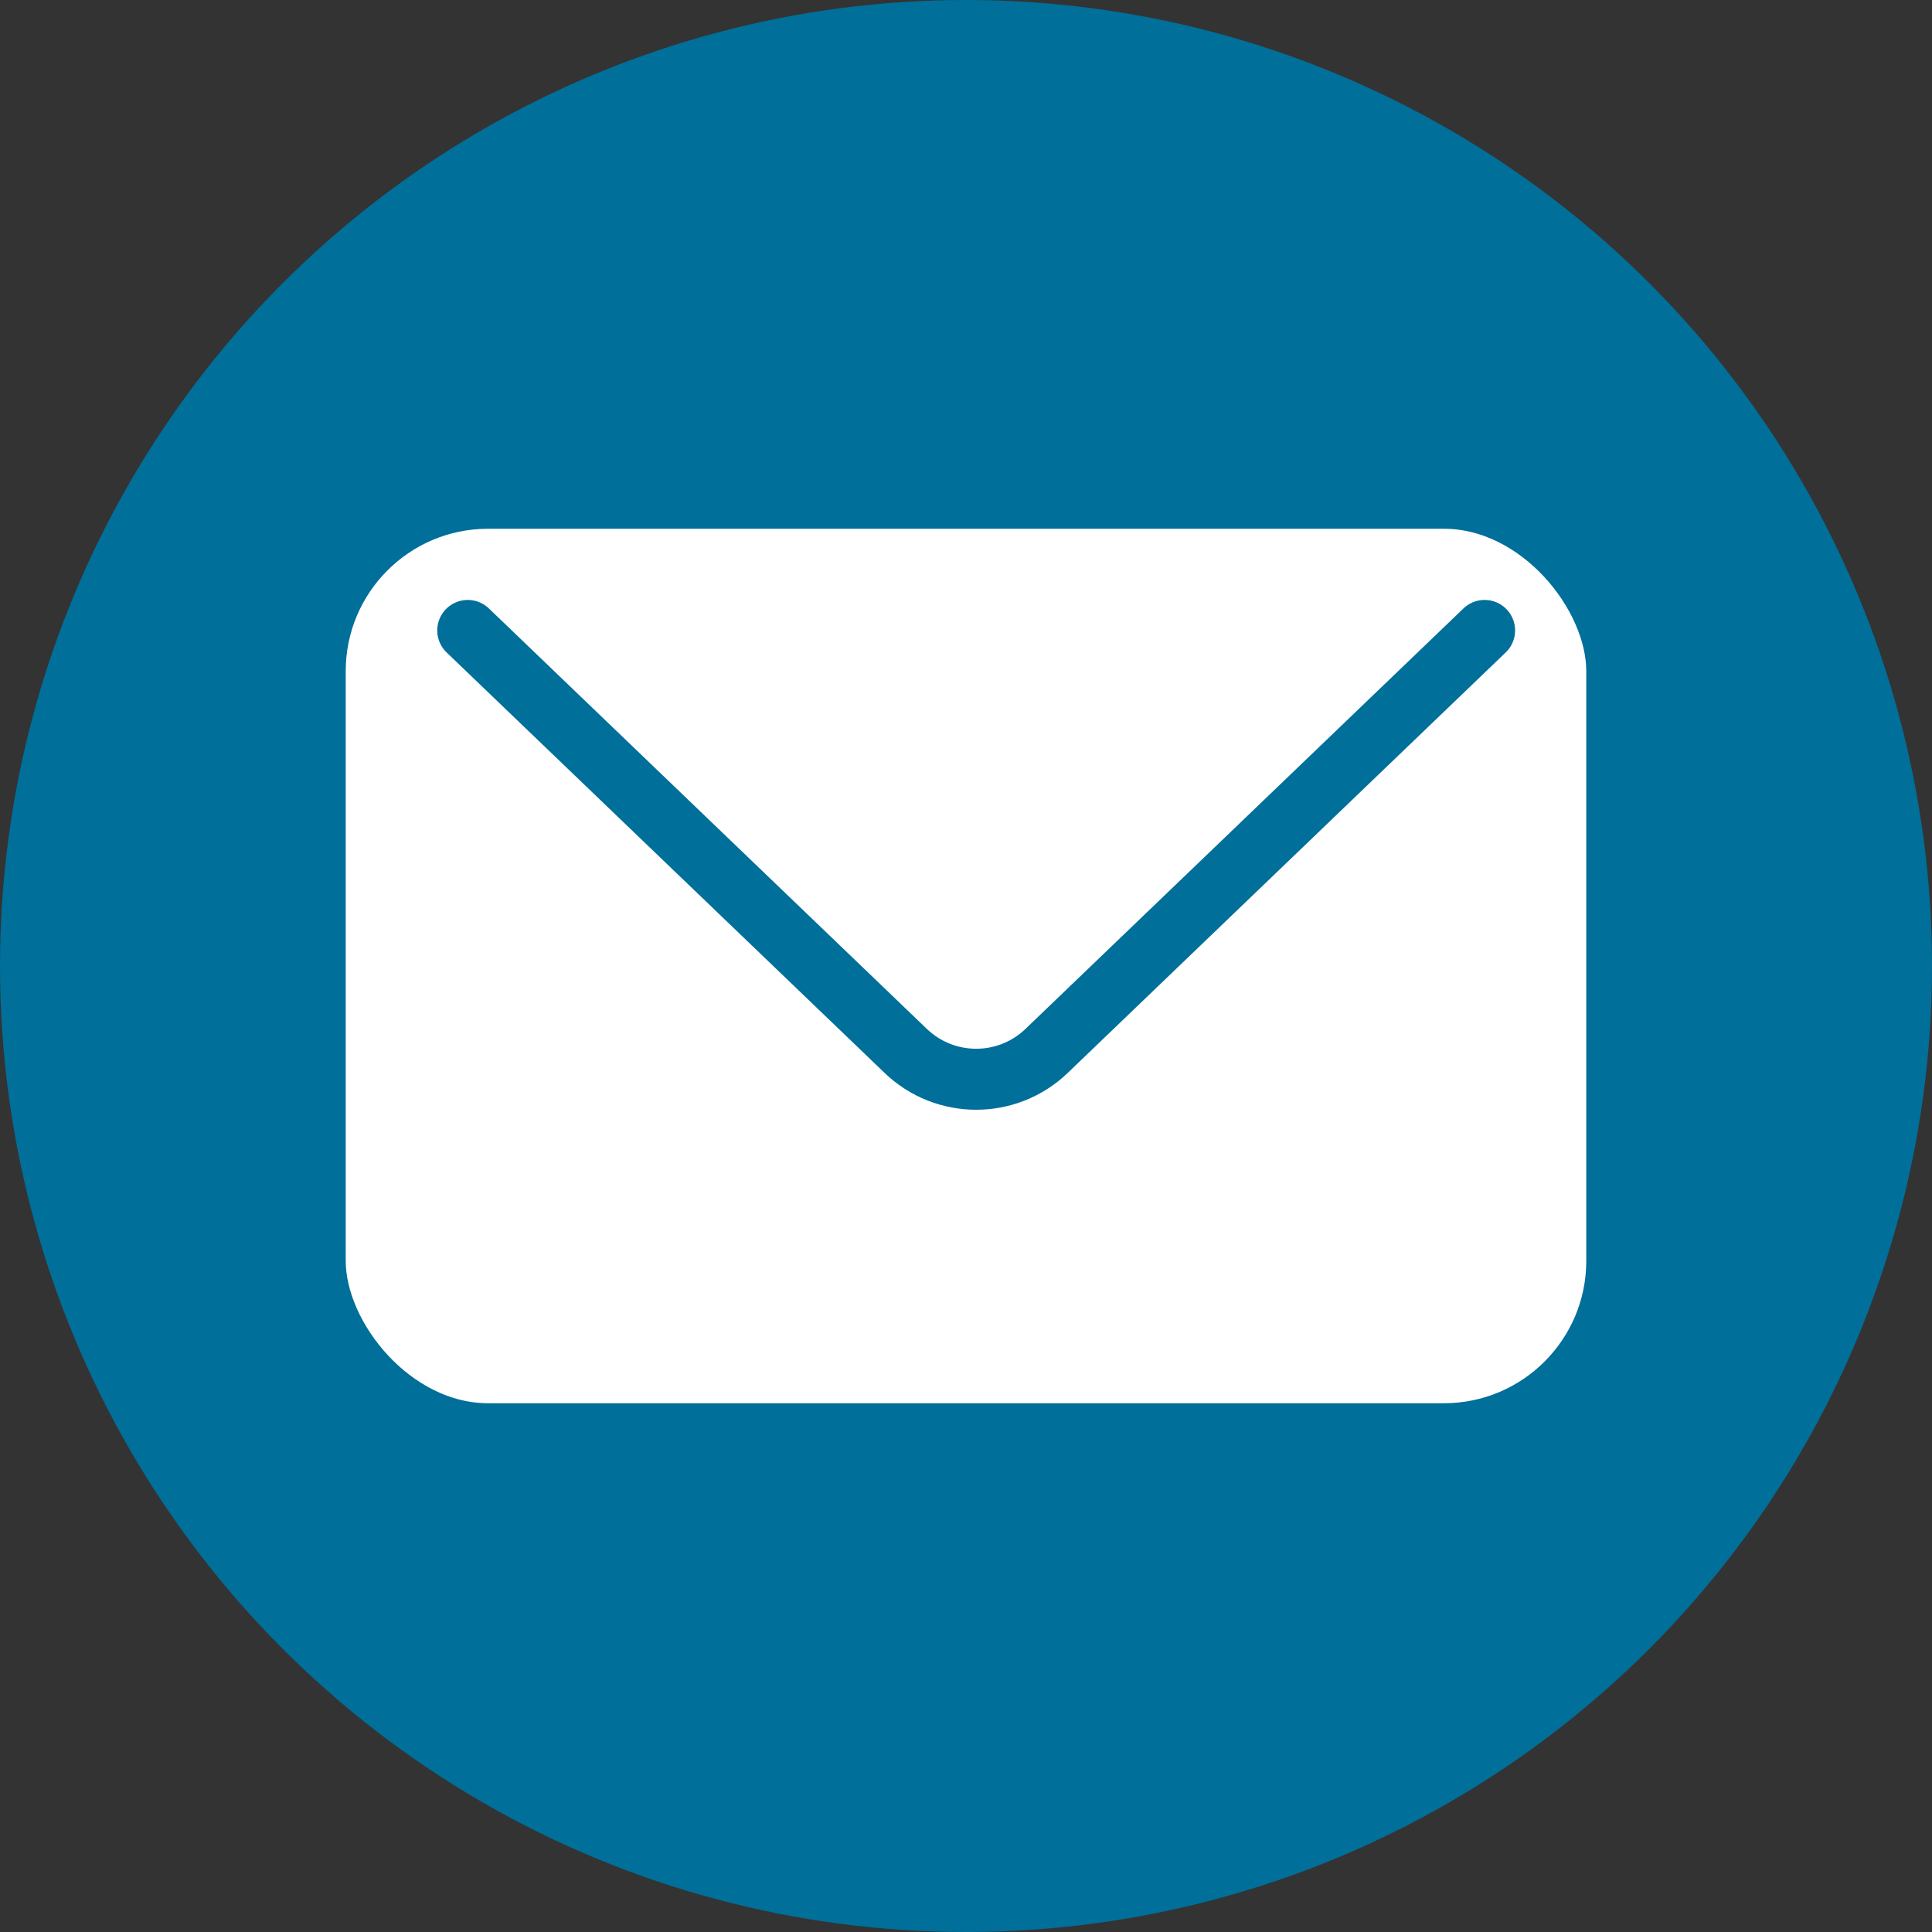 <svg width="95" height="95" viewBox="0 0 95 95" fill="none" xmlns="http://www.w3.org/2000/svg">
<rect x="0" y="0" width="95" height="95" fill="#333333" stroke="none"/>
<circle cx="47.5" cy="47.5" r="47.5" fill="#006F9A"/>
<rect x="15.5" y="24.5" width="64" height="46" rx="8.5" fill="white" stroke="#006F9A" stroke-width="3"/>
<path d="M23 31L44.537 51.676C46.472 53.533 49.528 53.533 51.463 51.676L73 31" stroke="#006F9A" stroke-width="3" stroke-linecap="round" stroke-linejoin="round"/>
</svg>
